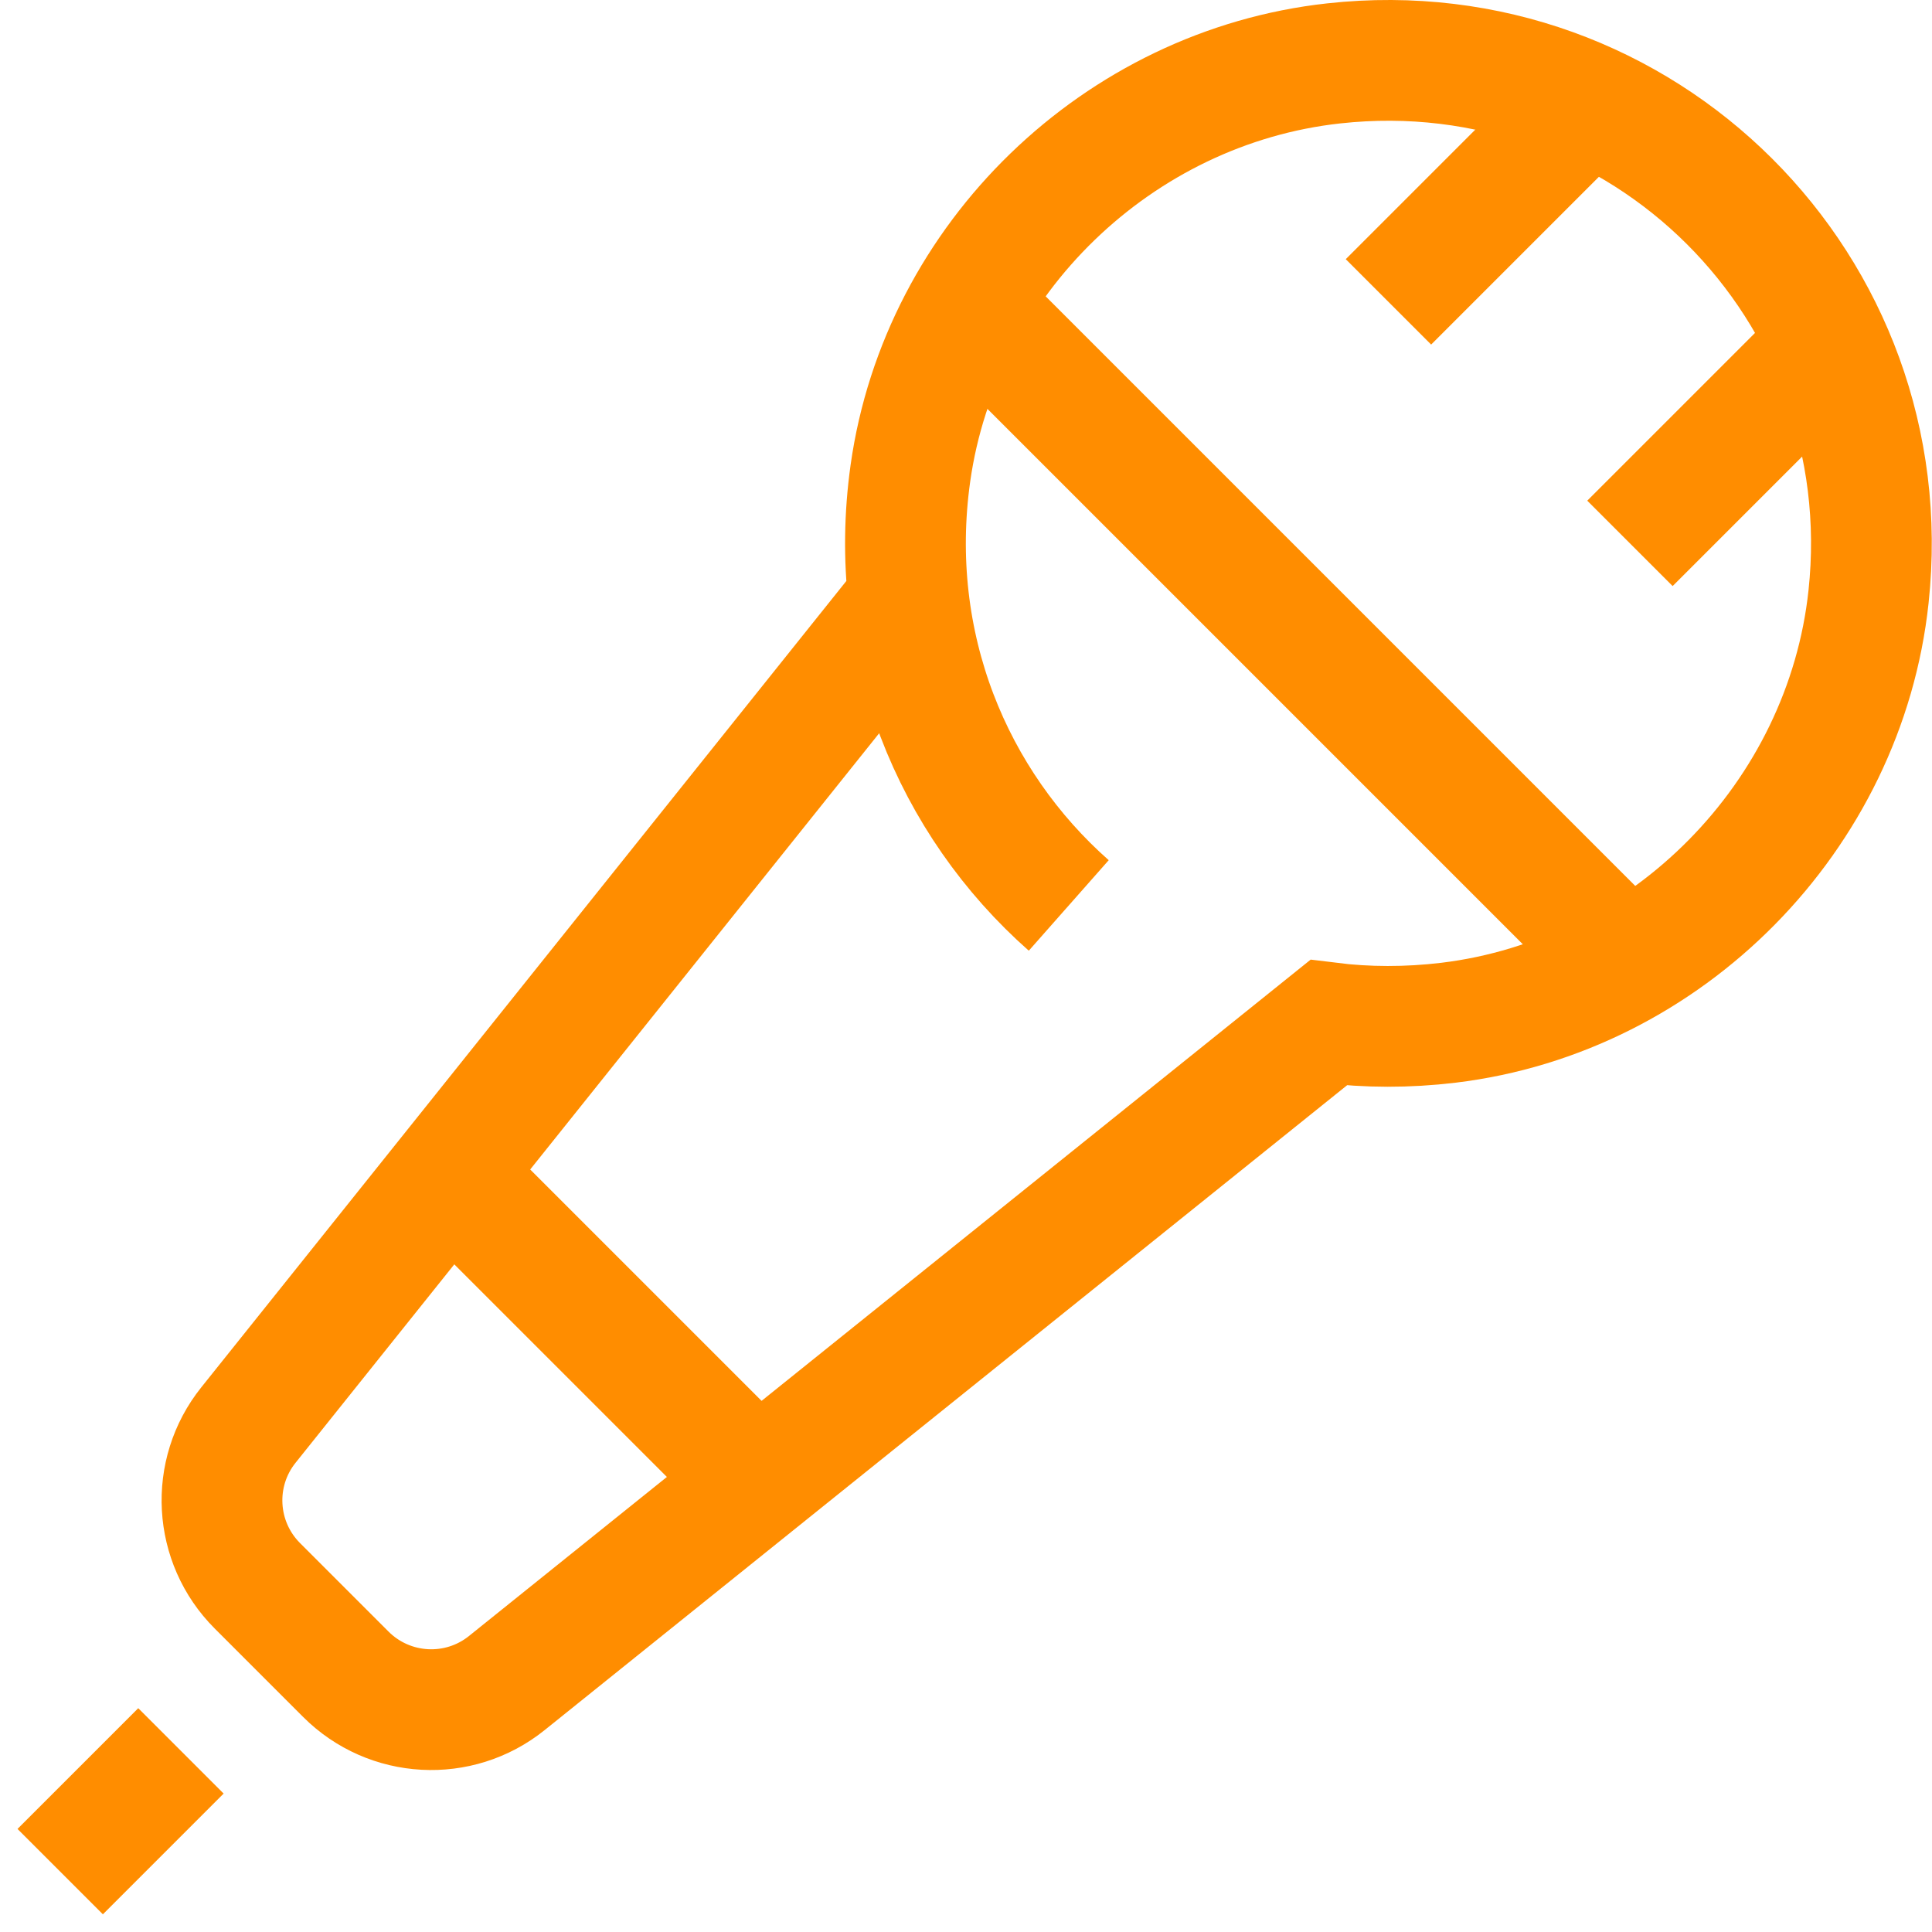 <?xml version="1.0" encoding="UTF-8"?>
<svg width="32px" height="32px" viewBox="0 0 32 32" version="1.1" xmlns="http://www.w3.org/2000/svg" xmlns:xlink="http://www.w3.org/1999/xlink">
    <!-- Generator: Sketch 43.2 (39069) - http://www.bohemiancoding.com/sketch -->
    <title>Metarubrick / Entertainment / Karaoke</title>
    <desc>Created with Sketch.</desc>
    <defs></defs>
    <g id="Page-1" stroke="none" stroke-width="1" fill="none" fill-rule="evenodd">
        <g id="New-meta-draft" transform="translate(-484, -1184)">
            <g id="Slice" transform="translate(84, 84)"></g>
            <g id="Icon" transform="translate(51, 42)" stroke="#FF8D00" stroke-width="2">
                <g id="Entertainment-" transform="translate(22, 1093)">
                    <g id="karaoke" transform="translate(411.29, 50)">
                        <path d="M0.707,30 L2.707,28" id="Stroke-1"></path>
                        <path d="M7.094,18.387 L12.374,23.667" id="Stroke-3"></path>
                        <path d="M14.707,9 L3.825,22.603 C3.188,23.398 3.252,24.545 3.973,25.266 L5.438,26.731 C6.16,27.453 7.31,27.516 8.105,26.876 L21.715,15.939 C22.355,16.019 23.02,16.021 23.699,15.94 C27.331,15.503 30.27,12.52 30.659,8.883 C31.208,3.764 26.922,-0.514 21.8,0.05 C18.231,0.442 15.289,3.284 14.789,6.839 C14.389,9.686 15.488,12.298 17.412,13.997" id="Stroke-4"></path>
                        <path d="M15.707,4 L26.707,15" id="Stroke-6"></path>
                        <path d="M25.707,1 L22.707,4" id="Stroke-8"></path>
                        <path d="M29.707,5 L26.707,8" id="Stroke-10"></path>
                    </g>
                </g>
            </g>
        </g>
    </g>
</svg>